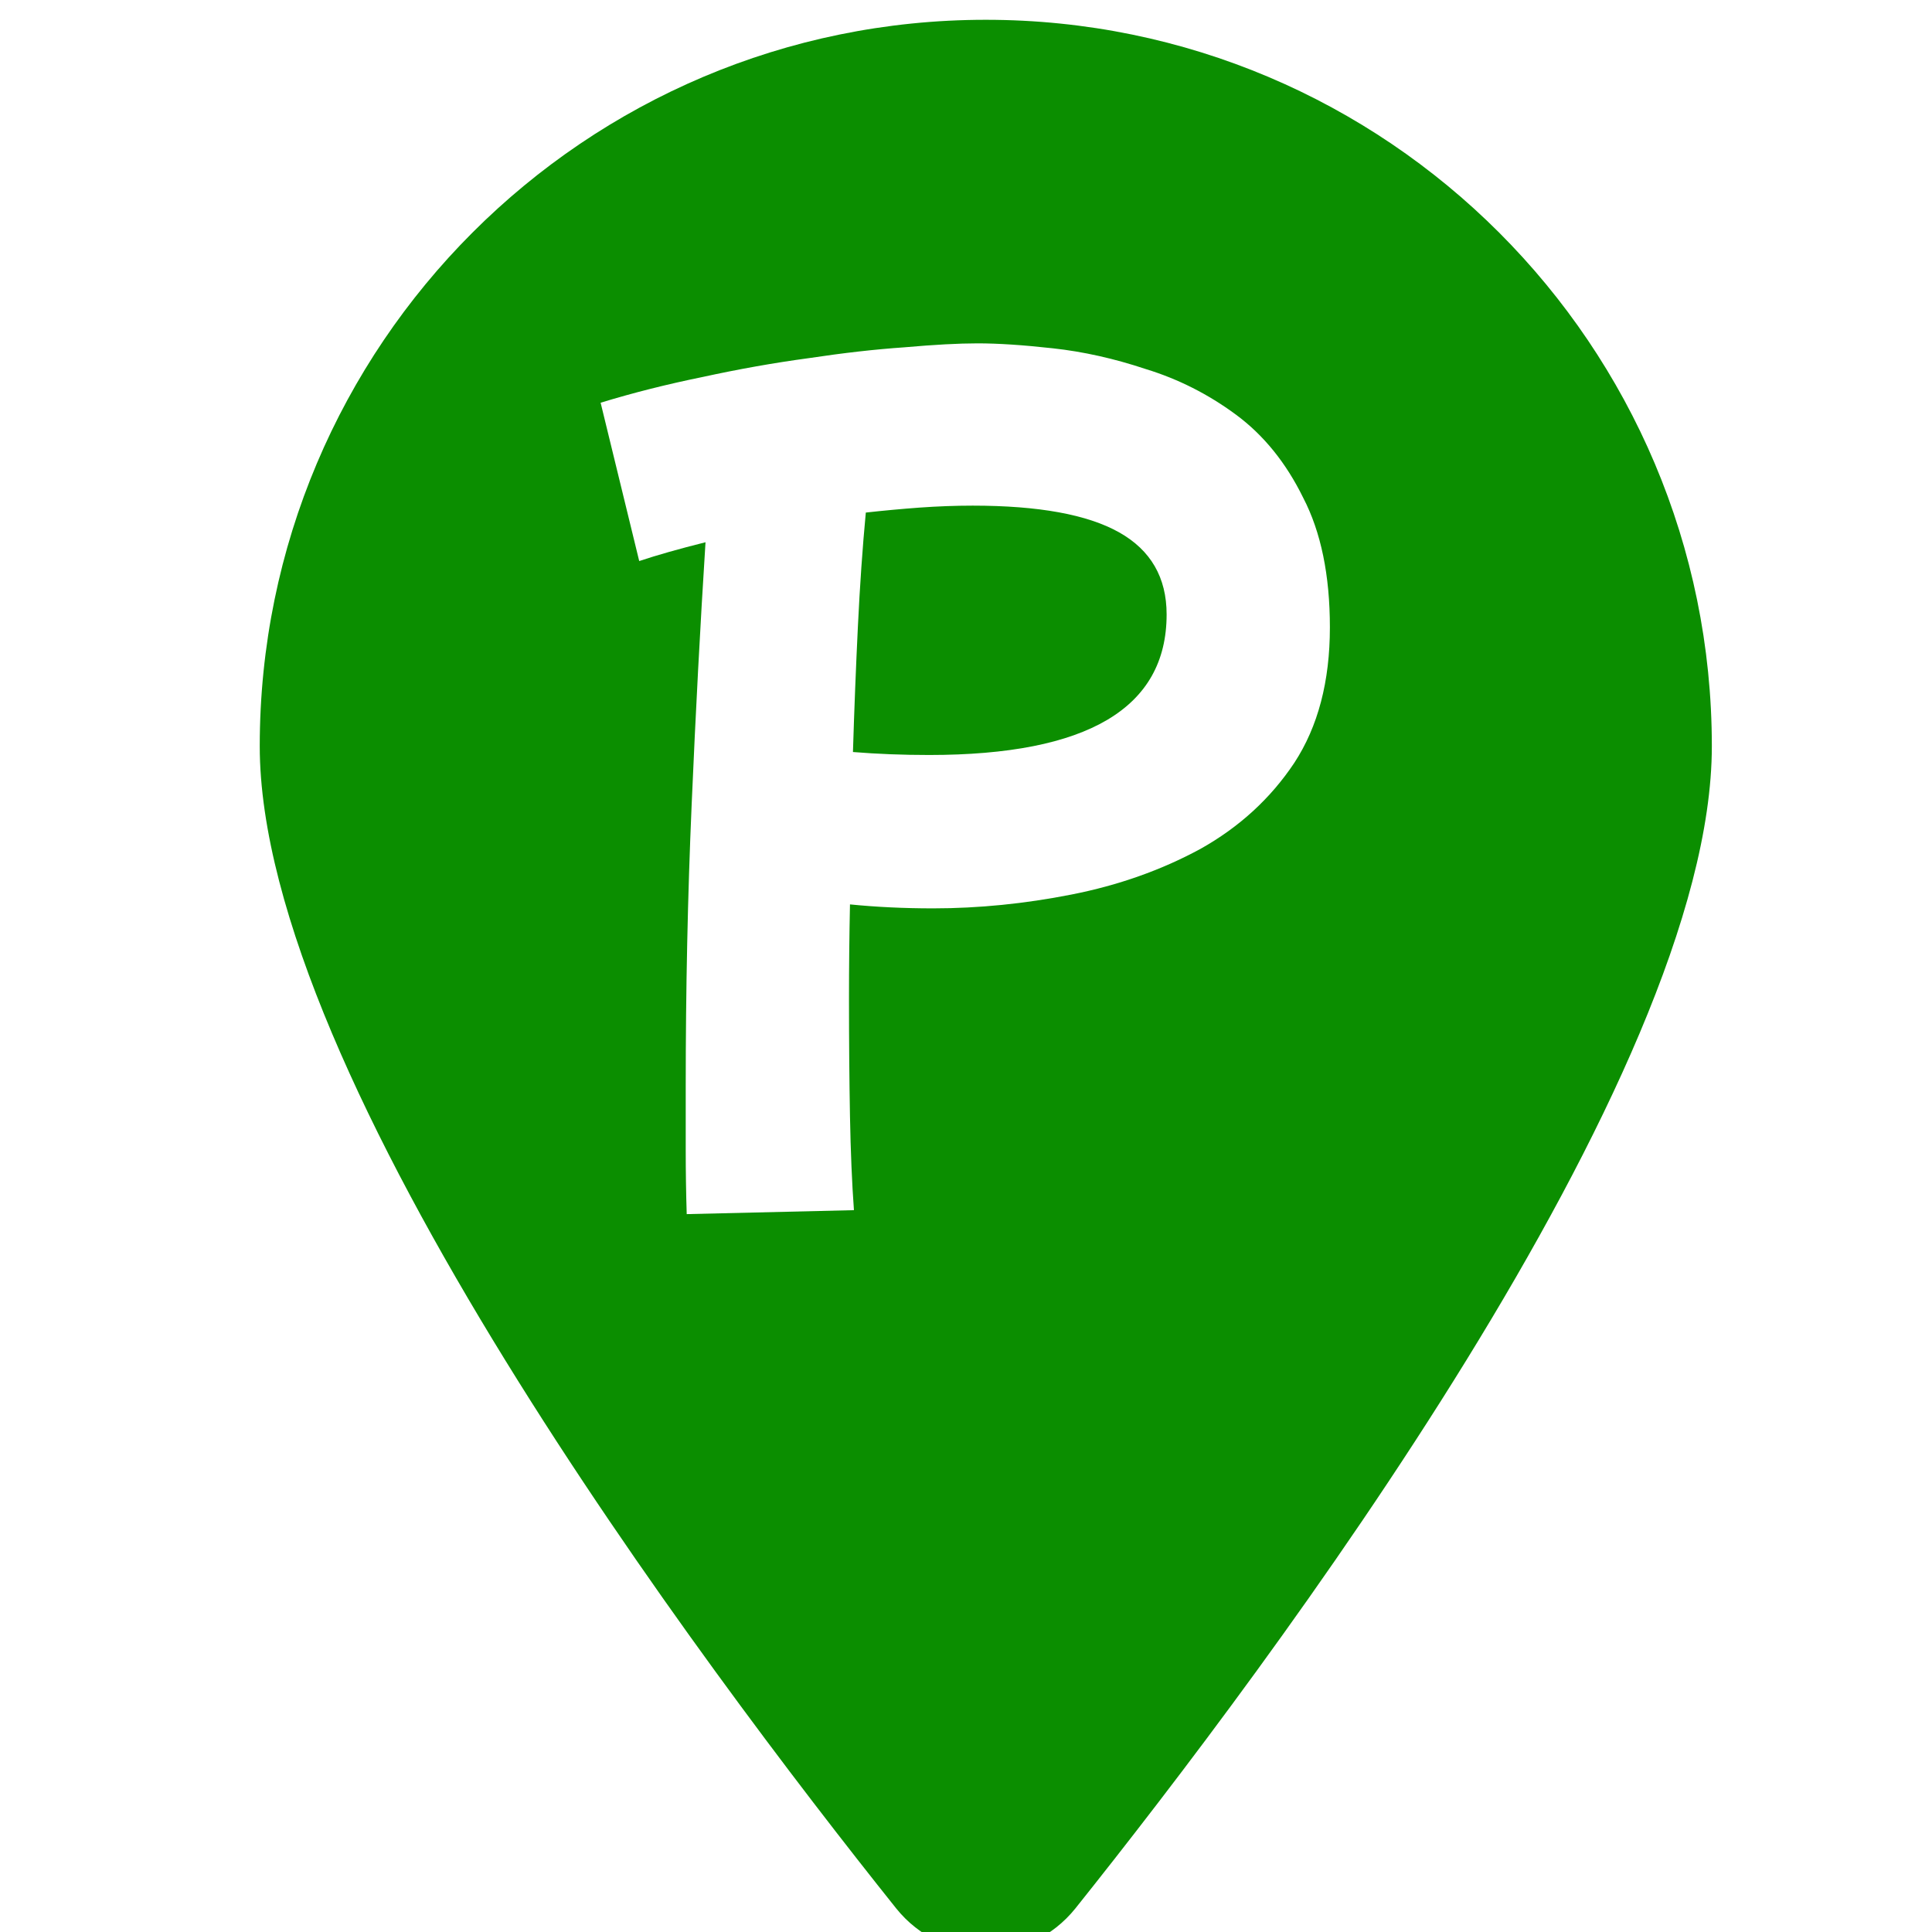 <svg width="781" height="781" viewBox="0 0 781 781" fill="none" xmlns="http://www.w3.org/2000/svg">
<g clip-path="url(#clip0_146_2)">
<g filter="url(#filter0_d_146_2)">
<path d="M684 293.635C684 427.3 505.148 665.267 426.729 763.451C407.927 786.85 373.073 786.85 354.271 763.451C275.852 665.267 97 427.3 97 293.635C97 131.524 228.464 0 390.5 0C552.536 0 684 131.524 684 293.635Z" fill="#0B8E00"/>
</g>
<path d="M277.6 490.8C277.333 482.267 277.2 473.6 277.2 464.8C277.2 456.267 277.2 447.733 277.2 439.2C277.2 400 278 362 279.6 325.2C281.2 288.133 283.067 252.8 285.2 219.2C274.533 221.867 265.6 224.4 258.4 226.8L242.8 162.8C255.867 158.8 269.6 155.333 284 152.4C298.667 149.2 312.933 146.667 326.8 144.8C340.933 142.667 353.867 141.2 365.6 140.4C377.6 139.333 387.467 138.8 395.2 138.8C403.467 138.8 413.6 139.467 425.6 140.8C437.867 142.133 450.4 144.933 463.2 149.2C476.267 153.2 488.4 159.333 499.6 167.6C510.8 175.867 519.867 187.067 526.8 201.2C534 215.067 537.6 232.533 537.6 253.6C537.6 275.467 532.8 293.733 523.2 308.4C513.6 322.8 500.933 334.4 485.2 343.2C469.467 351.733 452.133 357.867 433.2 361.6C414.267 365.333 395.6 367.2 377.2 367.2C365.467 367.2 354.267 366.667 343.6 365.6C343.333 378.4 343.2 391.067 343.2 403.6C343.2 420.667 343.333 436.533 343.6 451.2C343.867 465.6 344.4 478.267 345.2 489.2L277.6 490.8ZM393.2 204.4C386.267 204.4 379.067 204.667 371.6 205.2C364.4 205.733 357.2 206.4 350 207.2C348.667 221.333 347.6 236.667 346.8 253.2C346 269.733 345.333 286.667 344.8 304C354.667 304.8 364.933 305.2 375.6 305.2C439.6 305.2 471.6 286.267 471.6 248.4C471.6 233.467 465.2 222.4 452.4 215.2C439.6 208 419.867 204.4 393.2 204.4Z" fill="white"/>
</g>
<defs>
<filter id="filter0_d_146_2" x="97" y="0" width="603" height="797" filterUnits="userSpaceOnUse" color-interpolation-filters="sRGB">
<feFlood flood-opacity="0" result="BackgroundImageFix"/>
<feColorMatrix in="SourceAlpha" type="matrix" values="0 0 0 0 0 0 0 0 0 0 0 0 0 0 0 0 0 0 127 0" result="hardAlpha"/>
<feOffset dx="8" dy="8"/>
<feGaussianBlur stdDeviation="4"/>
<feComposite in2="hardAlpha" operator="out"/>
<feColorMatrix type="matrix" values="0 0 0 0 0 0 0 0 0 0 0 0 0 0 0 0 0 0 0.1 0"/>
<feBlend mode="normal" in2="BackgroundImageFix" result="effect1_dropShadow_146_2"/>
<feBlend mode="normal" in="SourceGraphic" in2="effect1_dropShadow_146_2" result="shape"/>
</filter>
<clipPath id="clip0_146_2">
<rect width="781" height="781" fill="white"/>
</clipPath>
</defs>
</svg>
